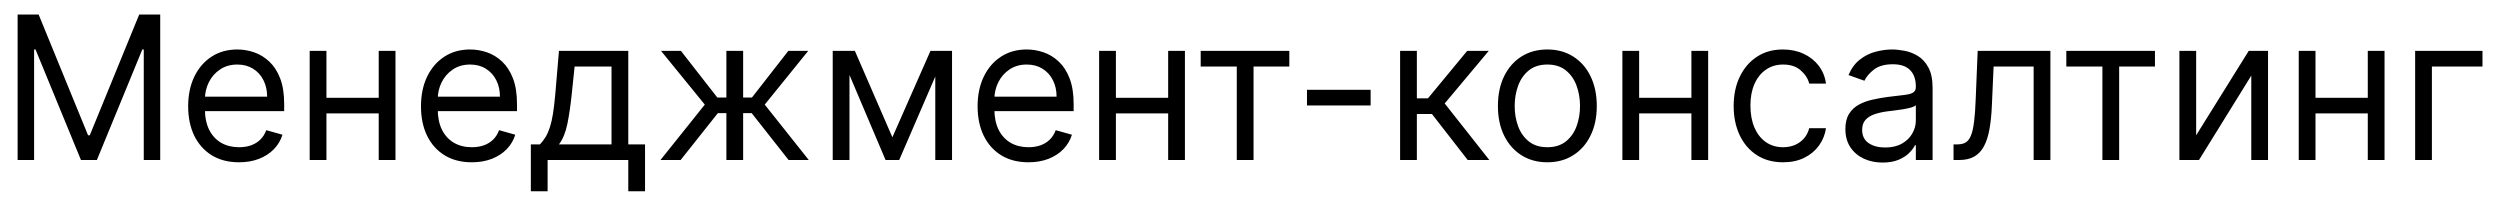 <svg width="125" height="10" viewBox="0 0 125 10" fill="none" xmlns="http://www.w3.org/2000/svg">
<path d="M0.881 0.727H1.932L4.403 6.764H4.489L6.96 0.727H8.011V8H7.188V2.474H7.116L4.844 8H4.048L1.776 2.474H1.705V8H0.881V0.727ZM11.95 8.114C11.425 8.114 10.972 7.998 10.59 7.766C10.212 7.531 9.919 7.205 9.713 6.786C9.51 6.364 9.408 5.874 9.408 5.315C9.408 4.757 9.51 4.264 9.713 3.838C9.919 3.41 10.206 3.076 10.573 2.837C10.942 2.595 11.373 2.474 11.865 2.474C12.149 2.474 12.43 2.522 12.707 2.616C12.984 2.711 13.236 2.865 13.463 3.078C13.691 3.289 13.872 3.568 14.007 3.916C14.142 4.264 14.209 4.693 14.209 5.202V5.557H10.004V4.832H13.357C13.357 4.525 13.295 4.25 13.172 4.009C13.051 3.767 12.879 3.576 12.654 3.437C12.431 3.297 12.168 3.227 11.865 3.227C11.531 3.227 11.243 3.31 10.999 3.476C10.757 3.639 10.571 3.852 10.441 4.115C10.311 4.378 10.246 4.66 10.246 4.96V5.443C10.246 5.855 10.317 6.204 10.459 6.491C10.603 6.775 10.803 6.991 11.059 7.141C11.315 7.287 11.612 7.361 11.95 7.361C12.171 7.361 12.37 7.33 12.547 7.268C12.727 7.205 12.882 7.11 13.012 6.984C13.143 6.857 13.243 6.698 13.314 6.509L14.124 6.736C14.039 7.01 13.895 7.252 13.694 7.46C13.493 7.666 13.244 7.827 12.948 7.943C12.652 8.057 12.32 8.114 11.95 8.114ZM19.134 4.889V5.67H16.123V4.889H19.134ZM16.322 2.545V8H15.484V2.545H16.322ZM19.774 2.545V8H18.936V2.545H19.774ZM23.591 8.114C23.066 8.114 22.612 7.998 22.231 7.766C21.852 7.531 21.56 7.205 21.354 6.786C21.15 6.364 21.049 5.874 21.049 5.315C21.049 4.757 21.15 4.264 21.354 3.838C21.56 3.41 21.846 3.076 22.213 2.837C22.583 2.595 23.013 2.474 23.506 2.474C23.79 2.474 24.07 2.522 24.348 2.616C24.625 2.711 24.877 2.865 25.104 3.078C25.331 3.289 25.512 3.568 25.647 3.916C25.782 4.264 25.85 4.693 25.85 5.202V5.557H21.645V4.832H24.997C24.997 4.525 24.936 4.25 24.813 4.009C24.692 3.767 24.519 3.576 24.294 3.437C24.072 3.297 23.809 3.227 23.506 3.227C23.172 3.227 22.883 3.31 22.639 3.476C22.398 3.639 22.212 3.852 22.082 4.115C21.952 4.378 21.887 4.66 21.887 4.96V5.443C21.887 5.855 21.958 6.204 22.1 6.491C22.244 6.775 22.444 6.991 22.7 7.141C22.955 7.287 23.253 7.361 23.591 7.361C23.811 7.361 24.01 7.33 24.188 7.268C24.368 7.205 24.523 7.11 24.653 6.984C24.783 6.857 24.884 6.698 24.955 6.509L25.764 6.736C25.679 7.01 25.536 7.252 25.335 7.46C25.134 7.666 24.885 7.827 24.589 7.943C24.293 8.057 23.96 8.114 23.591 8.114ZM26.542 9.562V7.219H26.997C27.108 7.103 27.204 6.977 27.284 6.842C27.365 6.707 27.435 6.548 27.494 6.363C27.555 6.176 27.607 5.949 27.65 5.681C27.693 5.411 27.73 5.086 27.764 4.705L27.948 2.545H31.414V7.219H32.252V9.562H31.414V8H27.38V9.562H26.542ZM27.948 7.219H30.576V3.327H28.73L28.587 4.705C28.528 5.275 28.455 5.773 28.367 6.2C28.28 6.626 28.14 6.965 27.948 7.219ZM33.024 8L35.24 5.23L33.052 2.545H34.047L35.865 4.875H36.319V2.545H37.157V4.875H37.598L39.416 2.545H40.41L38.237 5.23L40.439 8H39.43L37.584 5.656H37.157V8H36.319V5.656H35.893L34.032 8H33.024ZM44.619 6.864L46.523 2.545H47.318L44.96 8H44.278L41.963 2.545H42.744L44.619 6.864ZM42.474 2.545V8H41.636V2.545H42.474ZM46.764 8V2.545H47.602V8H46.764ZM51.423 8.114C50.898 8.114 50.444 7.998 50.063 7.766C49.684 7.531 49.392 7.205 49.186 6.786C48.982 6.364 48.88 5.874 48.88 5.315C48.88 4.757 48.982 4.264 49.186 3.838C49.392 3.41 49.678 3.076 50.045 2.837C50.415 2.595 50.846 2.474 51.338 2.474C51.622 2.474 51.903 2.522 52.179 2.616C52.456 2.711 52.709 2.865 52.936 3.078C53.163 3.289 53.344 3.568 53.479 3.916C53.614 4.264 53.682 4.693 53.682 5.202V5.557H49.477V4.832H52.829C52.829 4.525 52.768 4.25 52.645 4.009C52.524 3.767 52.351 3.576 52.126 3.437C51.904 3.297 51.641 3.227 51.338 3.227C51.004 3.227 50.715 3.31 50.471 3.476C50.23 3.639 50.044 3.852 49.914 4.115C49.784 4.378 49.719 4.66 49.719 4.96V5.443C49.719 5.855 49.79 6.204 49.932 6.491C50.076 6.775 50.276 6.991 50.532 7.141C50.788 7.287 51.085 7.361 51.423 7.361C51.643 7.361 51.842 7.33 52.02 7.268C52.2 7.205 52.355 7.11 52.485 6.984C52.615 6.857 52.716 6.698 52.787 6.509L53.596 6.736C53.511 7.01 53.368 7.252 53.167 7.46C52.965 7.666 52.717 7.827 52.421 7.943C52.125 8.057 51.792 8.114 51.423 8.114ZM58.607 4.889V5.67H55.596V4.889H58.607ZM55.795 2.545V8H54.956V2.545H55.795ZM59.246 2.545V8H58.408V2.545H59.246ZM60.035 3.327V2.545H64.466V3.327H62.677V8H61.839V3.327H60.035ZM68.531 4.491V5.273H65.349V4.491H68.531ZM70.005 8V2.545H70.843V4.918H71.397L73.358 2.545H74.437L72.235 5.173L74.466 8H73.386L71.596 5.699H70.843V8H70.005ZM77.368 8.114C76.875 8.114 76.443 7.996 76.072 7.762C75.702 7.528 75.413 7.2 75.205 6.778C74.999 6.357 74.896 5.865 74.896 5.301C74.896 4.733 74.999 4.237 75.205 3.813C75.413 3.389 75.702 3.06 76.072 2.826C76.443 2.592 76.875 2.474 77.368 2.474C77.86 2.474 78.291 2.592 78.66 2.826C79.032 3.06 79.321 3.389 79.527 3.813C79.735 4.237 79.839 4.733 79.839 5.301C79.839 5.865 79.735 6.357 79.527 6.778C79.321 7.2 79.032 7.528 78.66 7.762C78.291 7.996 77.86 8.114 77.368 8.114ZM77.368 7.361C77.742 7.361 78.049 7.265 78.291 7.073C78.532 6.881 78.711 6.629 78.827 6.317C78.943 6.004 79.001 5.666 79.001 5.301C79.001 4.937 78.943 4.597 78.827 4.282C78.711 3.967 78.532 3.713 78.291 3.518C78.049 3.324 77.742 3.227 77.368 3.227C76.994 3.227 76.686 3.324 76.444 3.518C76.203 3.713 76.024 3.967 75.908 4.282C75.792 4.597 75.734 4.937 75.734 5.301C75.734 5.666 75.792 6.004 75.908 6.317C76.024 6.629 76.203 6.881 76.444 7.073C76.686 7.265 76.994 7.361 77.368 7.361ZM84.769 4.889V5.67H81.758V4.889H84.769ZM81.957 2.545V8H81.119V2.545H81.957ZM85.408 2.545V8H84.57V2.545H85.408ZM89.155 8.114C88.644 8.114 88.203 7.993 87.834 7.751C87.465 7.51 87.18 7.177 86.981 6.754C86.783 6.33 86.683 5.846 86.683 5.301C86.683 4.747 86.785 4.258 86.989 3.835C87.195 3.408 87.481 3.076 87.848 2.837C88.217 2.595 88.648 2.474 89.141 2.474C89.524 2.474 89.87 2.545 90.178 2.688C90.485 2.83 90.737 3.028 90.934 3.284C91.13 3.54 91.252 3.838 91.3 4.179H90.462C90.398 3.93 90.256 3.71 90.035 3.518C89.818 3.324 89.524 3.227 89.155 3.227C88.828 3.227 88.542 3.312 88.296 3.483C88.052 3.651 87.861 3.889 87.724 4.197C87.589 4.502 87.521 4.861 87.521 5.273C87.521 5.694 87.588 6.061 87.72 6.374C87.855 6.686 88.044 6.929 88.288 7.102C88.535 7.274 88.823 7.361 89.155 7.361C89.373 7.361 89.57 7.323 89.748 7.247C89.925 7.171 90.076 7.062 90.199 6.92C90.322 6.778 90.41 6.608 90.462 6.409H91.3C91.252 6.731 91.135 7.021 90.948 7.279C90.763 7.535 90.519 7.738 90.213 7.89C89.91 8.039 89.557 8.114 89.155 8.114ZM94.13 8.128C93.784 8.128 93.471 8.063 93.189 7.933C92.907 7.8 92.683 7.609 92.518 7.361C92.352 7.11 92.269 6.807 92.269 6.452C92.269 6.139 92.331 5.886 92.454 5.692C92.577 5.495 92.742 5.341 92.947 5.23C93.153 5.119 93.381 5.036 93.629 4.982C93.88 4.925 94.132 4.88 94.386 4.847C94.717 4.804 94.986 4.772 95.192 4.751C95.4 4.727 95.552 4.688 95.646 4.634C95.743 4.579 95.792 4.484 95.792 4.349V4.321C95.792 3.971 95.696 3.698 95.504 3.504C95.315 3.31 95.027 3.213 94.641 3.213C94.241 3.213 93.928 3.301 93.7 3.476C93.473 3.651 93.313 3.838 93.221 4.037L92.425 3.753C92.567 3.421 92.757 3.163 92.994 2.979C93.233 2.792 93.493 2.661 93.775 2.588C94.059 2.512 94.338 2.474 94.613 2.474C94.788 2.474 94.989 2.496 95.217 2.538C95.446 2.579 95.668 2.663 95.881 2.79C96.096 2.918 96.275 3.111 96.417 3.369C96.559 3.627 96.63 3.973 96.63 4.406V8H95.792V7.261H95.749C95.692 7.38 95.598 7.506 95.465 7.641C95.333 7.776 95.156 7.891 94.936 7.986C94.716 8.08 94.447 8.128 94.13 8.128ZM94.258 7.375C94.589 7.375 94.869 7.31 95.096 7.18C95.326 7.049 95.498 6.881 95.614 6.675C95.733 6.469 95.792 6.253 95.792 6.026V5.259C95.756 5.301 95.678 5.34 95.558 5.376C95.439 5.409 95.302 5.438 95.146 5.464C94.992 5.488 94.841 5.509 94.695 5.528C94.55 5.545 94.433 5.559 94.343 5.571C94.125 5.599 93.922 5.646 93.732 5.71C93.545 5.771 93.394 5.865 93.278 5.99C93.164 6.113 93.107 6.281 93.107 6.494C93.107 6.786 93.215 7.006 93.43 7.155C93.648 7.302 93.924 7.375 94.258 7.375ZM97.677 8V7.219H97.876C98.039 7.219 98.175 7.187 98.284 7.123C98.393 7.057 98.48 6.942 98.547 6.778C98.615 6.613 98.667 6.383 98.703 6.089C98.741 5.794 98.768 5.417 98.785 4.96L98.884 2.545H102.52V8H101.682V3.327H99.68L99.594 5.273C99.575 5.72 99.535 6.114 99.474 6.455C99.414 6.794 99.323 7.078 99.2 7.308C99.079 7.537 98.918 7.71 98.717 7.826C98.516 7.942 98.264 8 97.961 8H97.677ZM103.316 3.327V2.545H107.748V3.327H105.958V8H105.12V3.327H103.316ZM109.808 6.764L112.436 2.545H113.402V8H112.564V3.781L109.95 8H108.97V2.545H109.808V6.764ZM118.588 4.889V5.67H115.576V4.889H118.588ZM115.775 2.545V8H114.937V2.545H115.775ZM119.227 2.545V8H118.389V2.545H119.227ZM124.124 2.545V3.327H121.595V8H120.757V2.545H124.124Z" fill="currentColor"/>
</svg>
